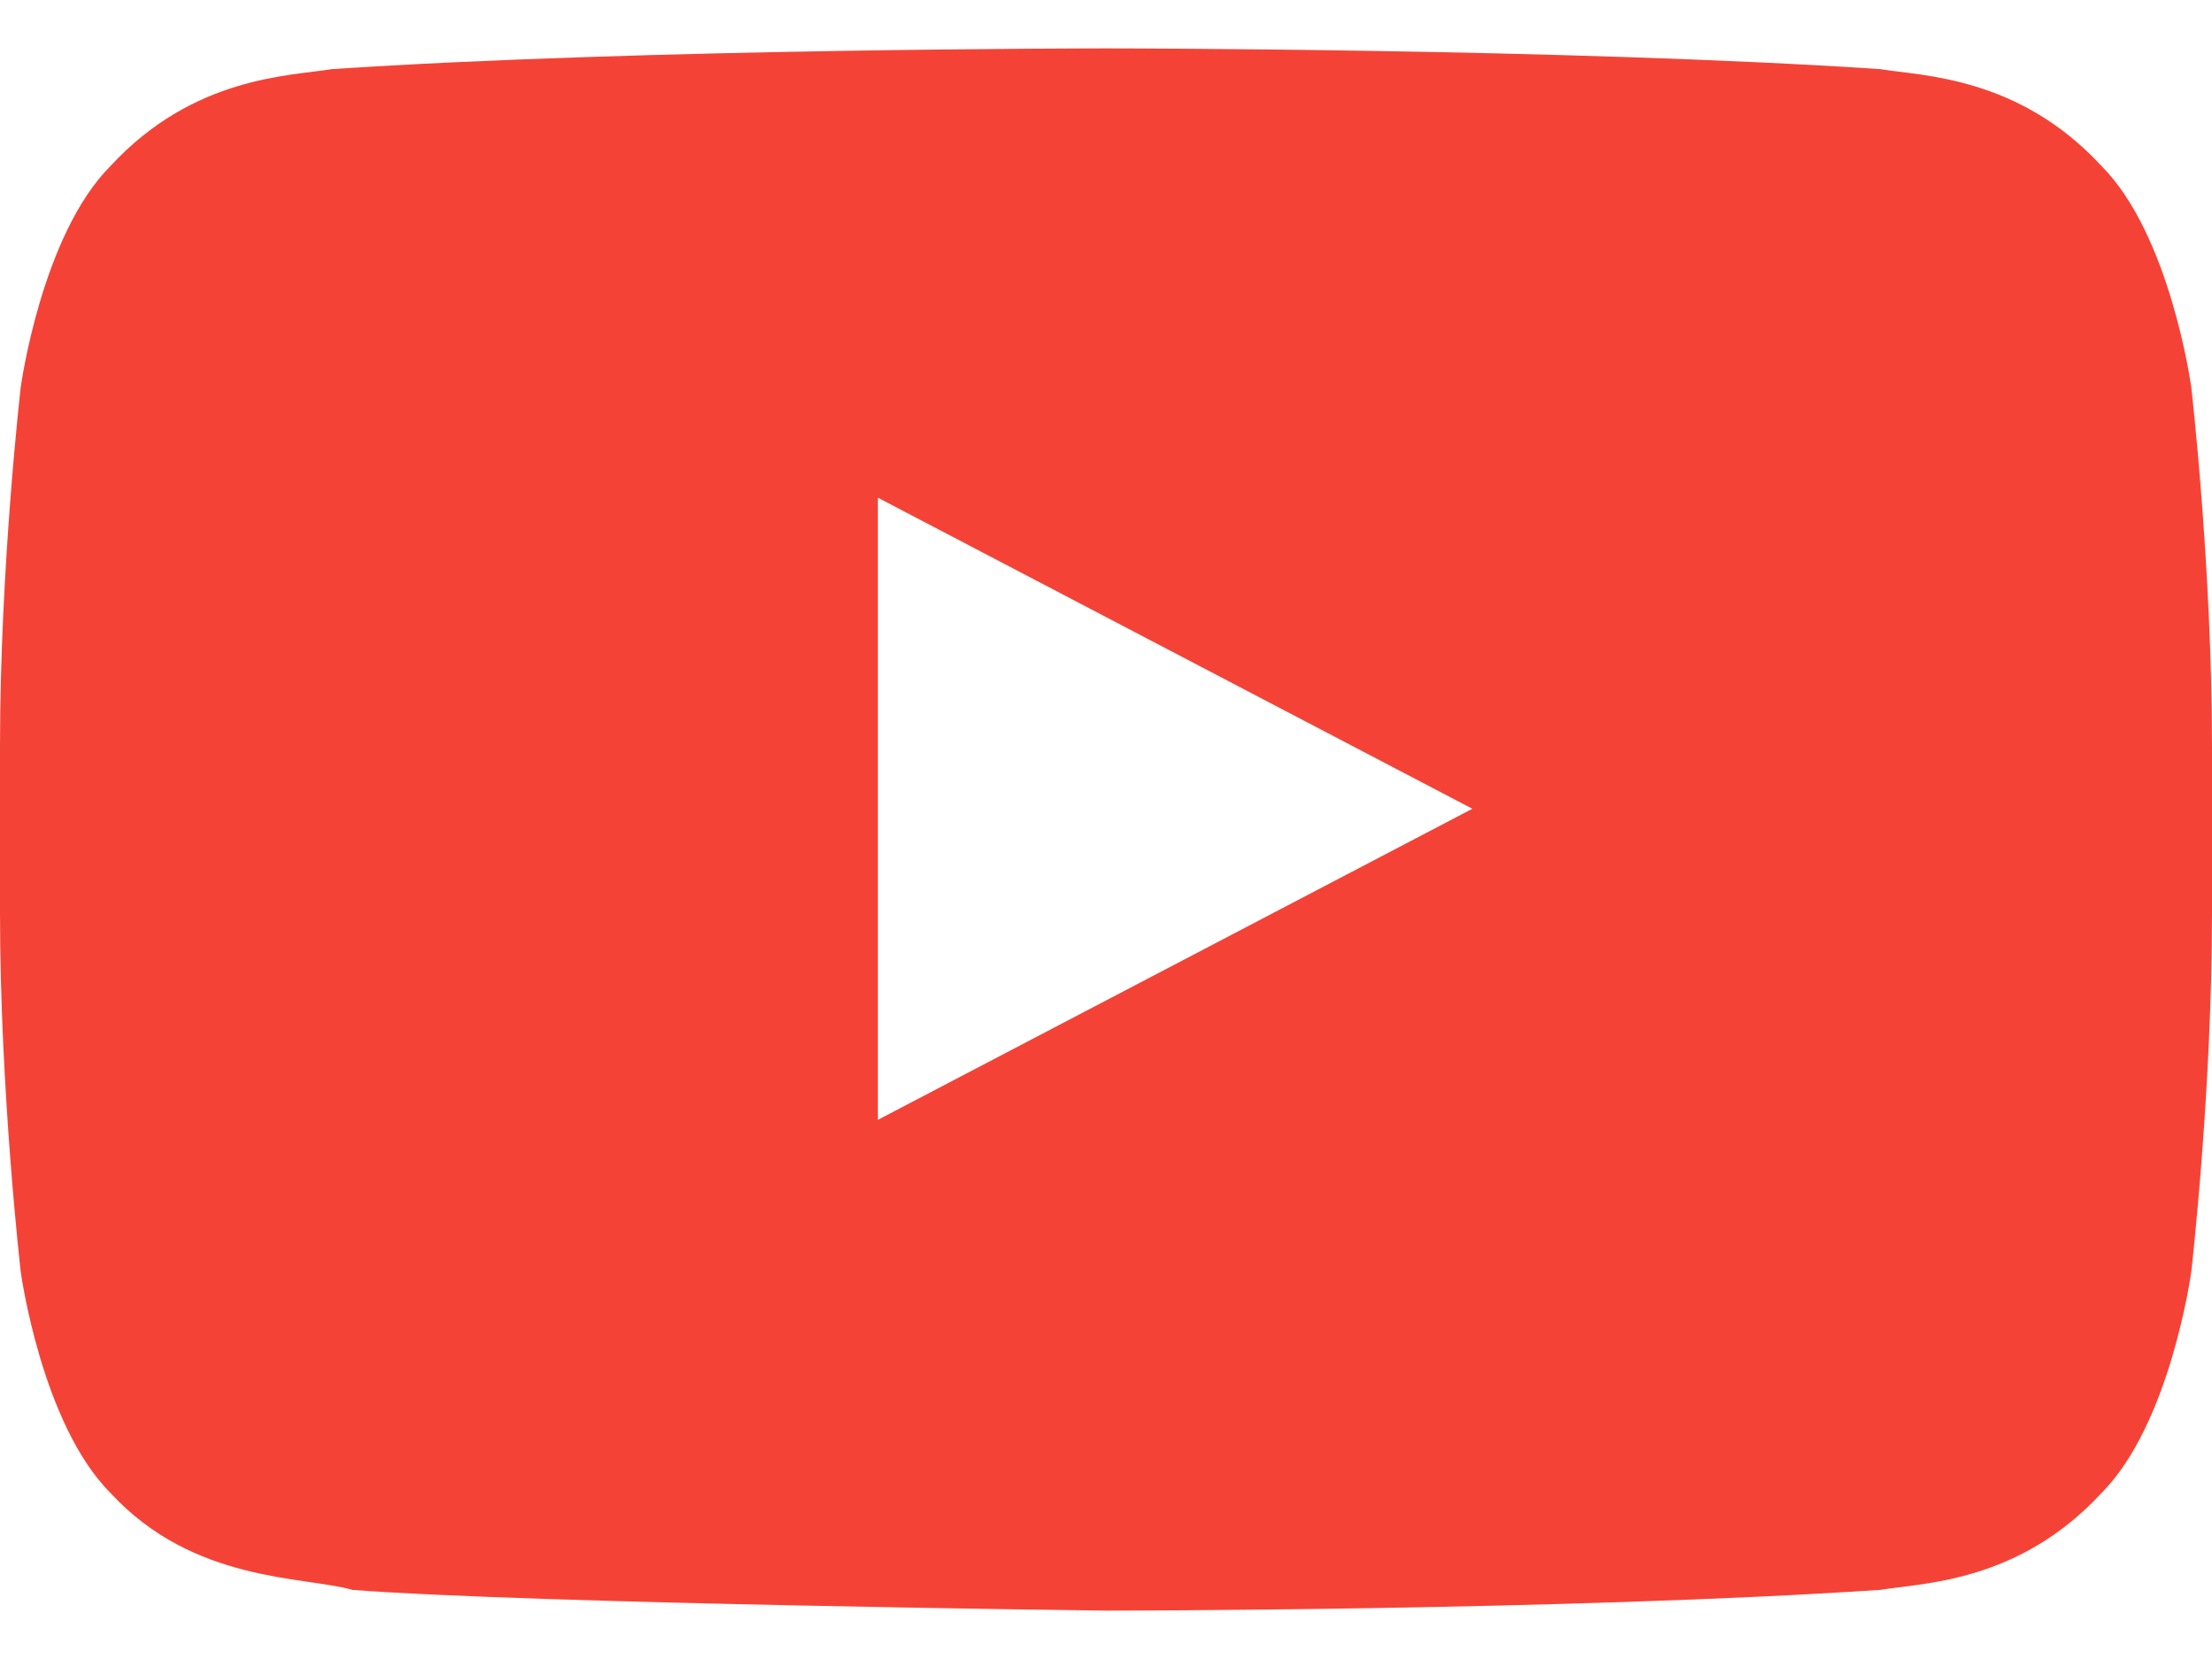 <svg width="16" height="12" viewBox="0 0 16 12" fill="none" xmlns="http://www.w3.org/2000/svg">
<path d="M15.85 2.8C15.85 2.8 15.7 1.7 15.2 1.2C14.6 0.55 13.9 0.55 13.6 0.5C11.35 0.35 8 0.35 8 0.35C8 0.35 4.65 0.35 2.4 0.5C2.1 0.55 1.4 0.55 0.8 1.2C0.3 1.7 0.15 2.8 0.15 2.8C0.15 2.8 0 4.1 0 5.4V6.6C0 7.9 0.15 9.2 0.15 9.2C0.15 9.2 0.3 10.3 0.8 10.8C1.4 11.45 2.2 11.4 2.55 11.5C3.85 11.6 8 11.65 8 11.65C8 11.65 11.35 11.65 13.6 11.5C13.9 11.45 14.6 11.45 15.2 10.8C15.7 10.3 15.85 9.2 15.85 9.2C15.85 9.2 16 7.9 16 6.6V5.4C16 4.1 15.85 2.8 15.85 2.8ZM6.35 8.1V3.6L10.65 5.85L6.35 8.1Z" fill="#f44336"/>
</svg>
